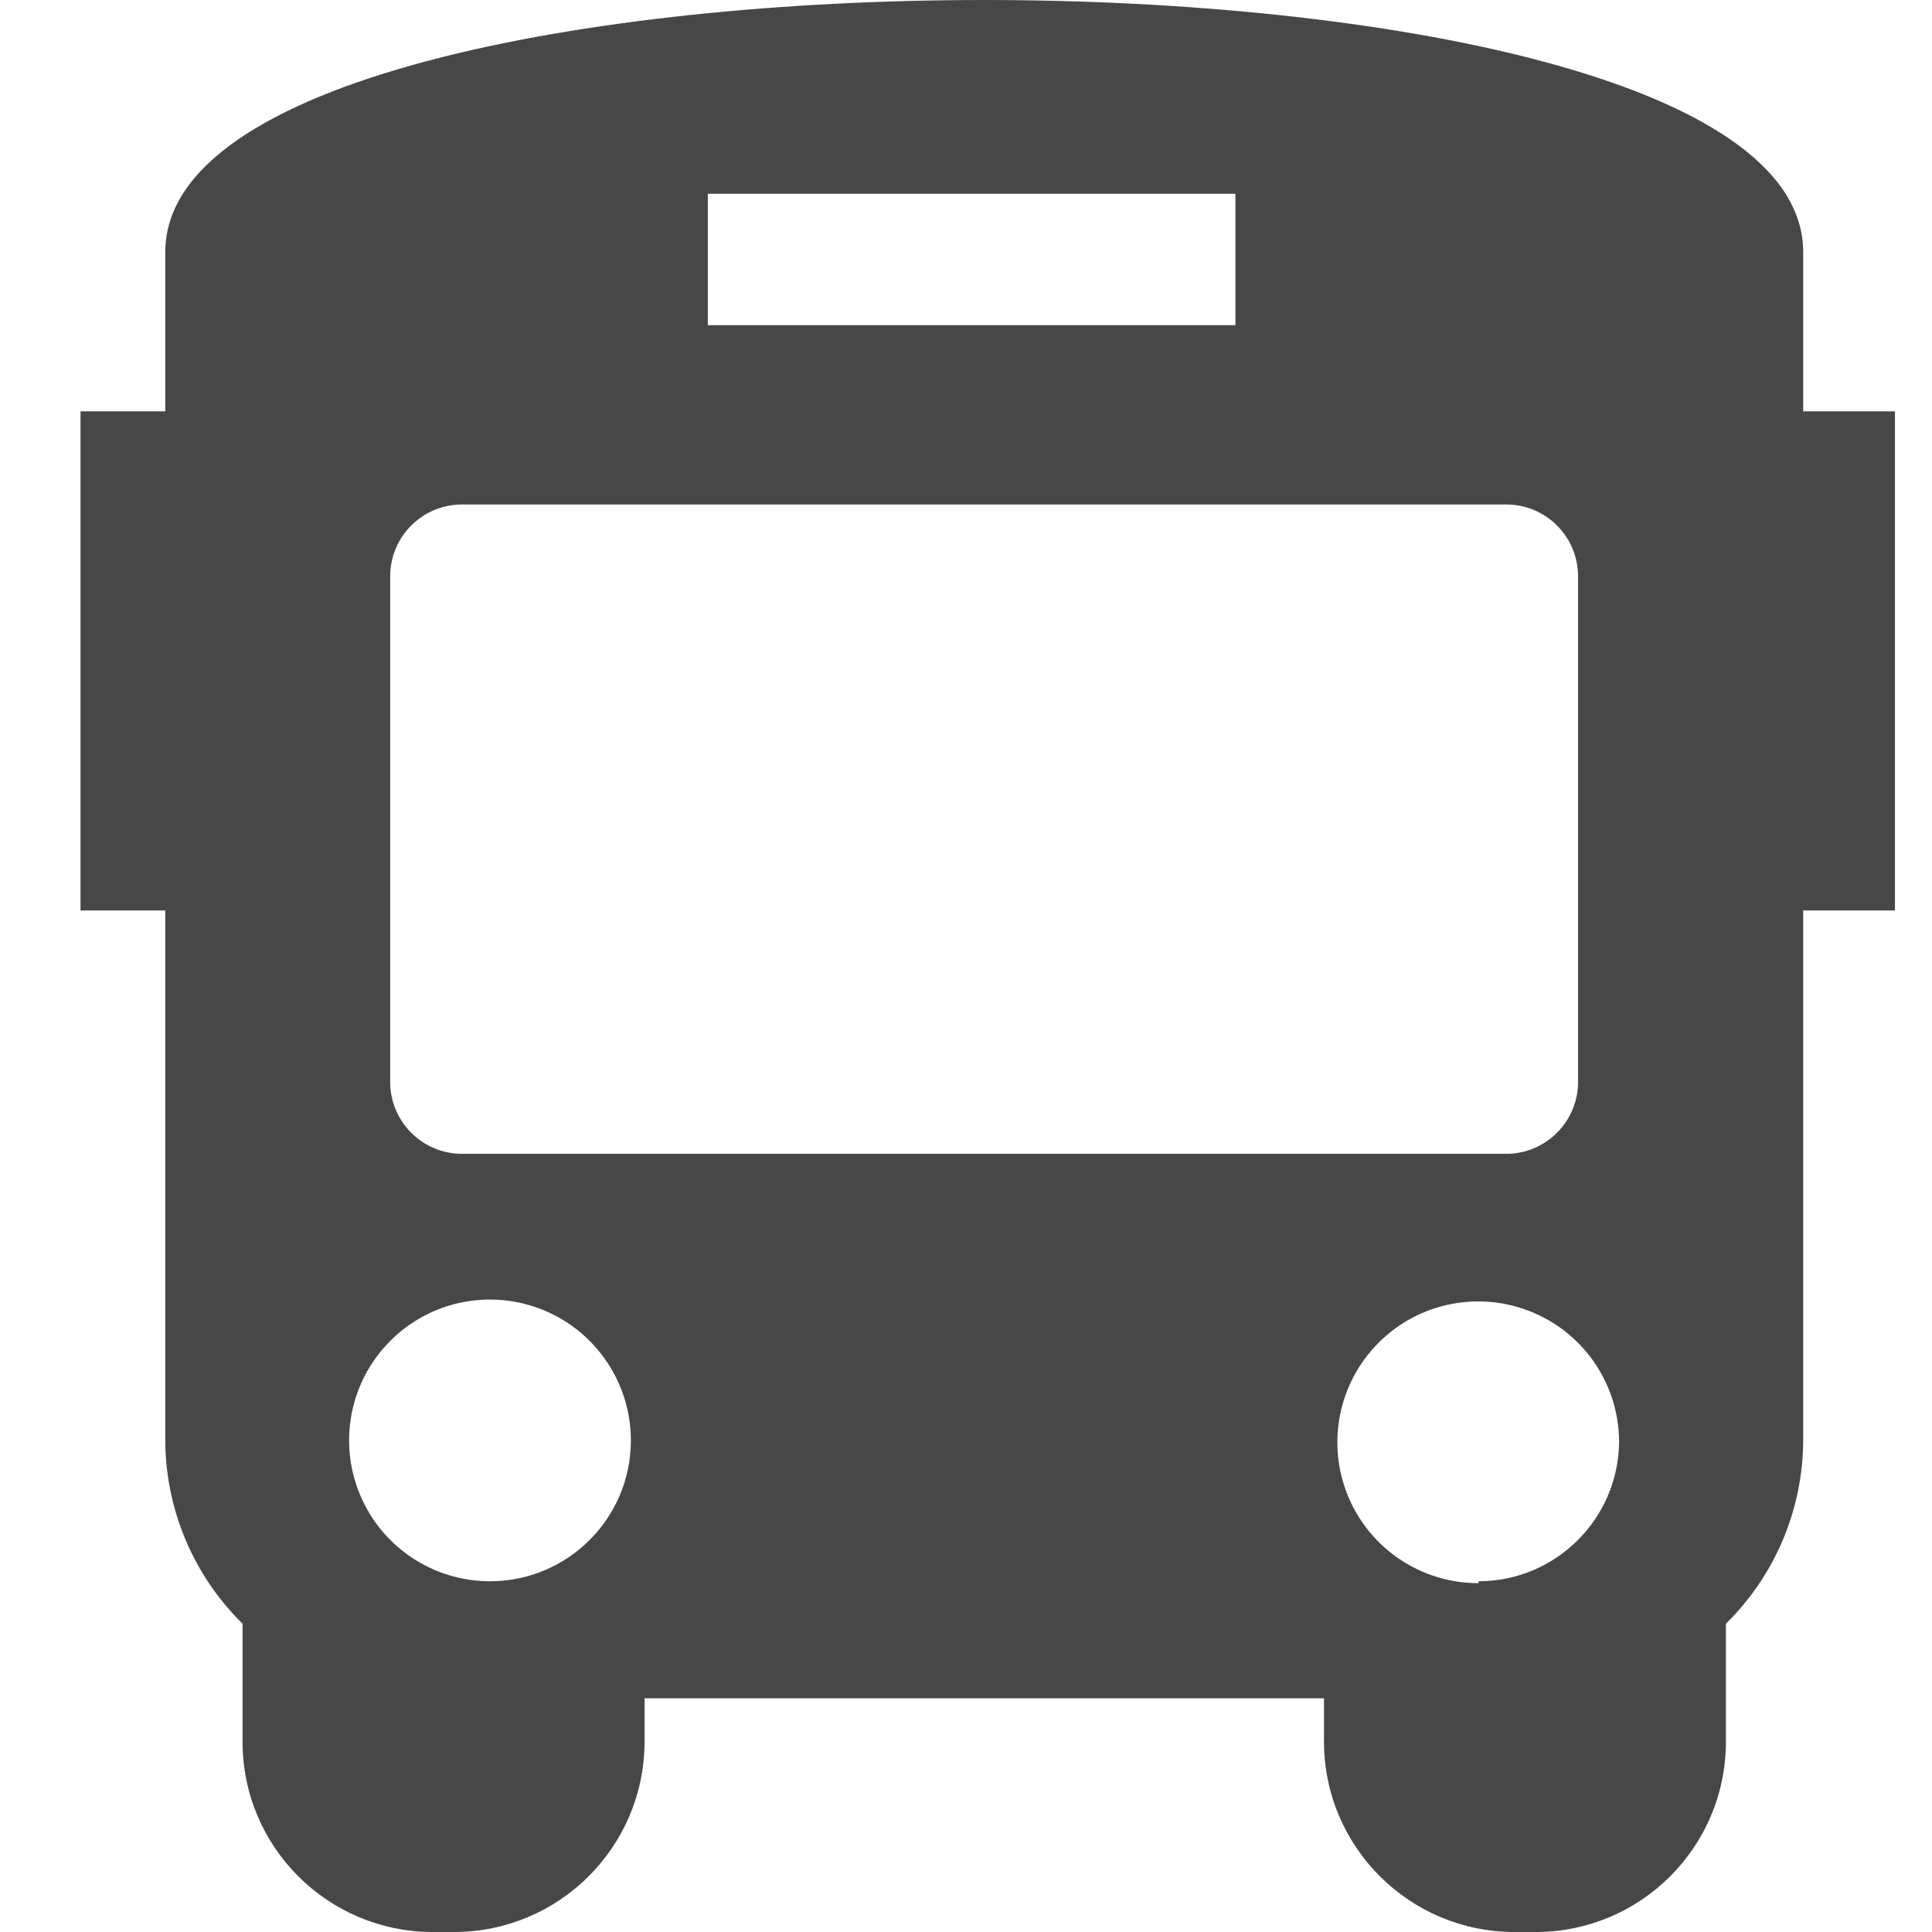 <?xml version="1.0" encoding="UTF-8"?>
<svg width="24px" height="24px" viewBox="0 0 24 24" version="1.1" xmlns="http://www.w3.org/2000/svg" xmlns:xlink="http://www.w3.org/1999/xlink">
    <title>Icon/Fill/bus-public-transportation-fill</title>
    <g id="Icon/Fill/bus-public-transportation-fill" stroke="none" stroke-width="1" fill="none" fill-rule="evenodd">
        <g id="Group" transform="translate(1, 0)" fill="#474747" fill-rule="nonzero">
            <path d="M21.4,5.11 L21.4,3.133 C21.4,0.98 16.127,0 11.227,0 C6.327,0 1.053,0.98 1.053,3.133 L1.053,5.11 L0,5.11 L0,11.31 L1.053,11.31 L1.053,17.877 C1.052,18.739 1.398,19.566 2.013,20.17 L2.013,21.637 C2.013,22.941 3.069,23.998 4.373,24 L4.643,24 C5.948,23.998 7.005,22.941 7.007,21.637 L7.007,21.097 L15.447,21.097 L15.447,21.637 C15.449,22.941 16.506,23.998 17.81,24 L18.08,24 C19.384,23.998 20.44,22.941 20.44,21.637 L20.44,20.17 C21.055,19.566 21.401,18.739 21.4,17.877 L21.4,11.31 L22.54,11.31 L22.54,5.11 L21.4,5.11 Z M7.793,2.407 L14.347,2.407 L14.347,4.04 L7.793,4.04 L7.793,2.407 Z M5.087,19.643 C4.379,19.643 3.74,19.217 3.47,18.562 C3.199,17.908 3.349,17.155 3.85,16.655 C4.352,16.154 5.105,16.006 5.759,16.278 C6.412,16.549 6.838,17.189 6.837,17.897 C6.835,18.862 6.052,19.643 5.087,19.643 L5.087,19.643 Z M4.737,14.333 C4.246,14.332 3.848,13.934 3.847,13.443 L3.847,7.157 C3.848,6.666 4.246,6.268 4.737,6.267 L17.717,6.267 C18.206,6.27 18.602,6.667 18.603,7.157 L18.603,13.433 C18.605,13.67 18.513,13.898 18.346,14.067 C18.18,14.236 17.954,14.332 17.717,14.333 L4.737,14.333 Z M17.367,19.667 C16.658,19.668 16.019,19.242 15.747,18.588 C15.475,17.934 15.625,17.18 16.126,16.679 C16.627,16.178 17.38,16.029 18.035,16.301 C18.689,16.572 19.115,17.212 19.113,17.92 C19.099,18.875 18.322,19.642 17.367,19.643 L17.367,19.667 Z" id="Shape"></path>
        </g>
    </g>
</svg>